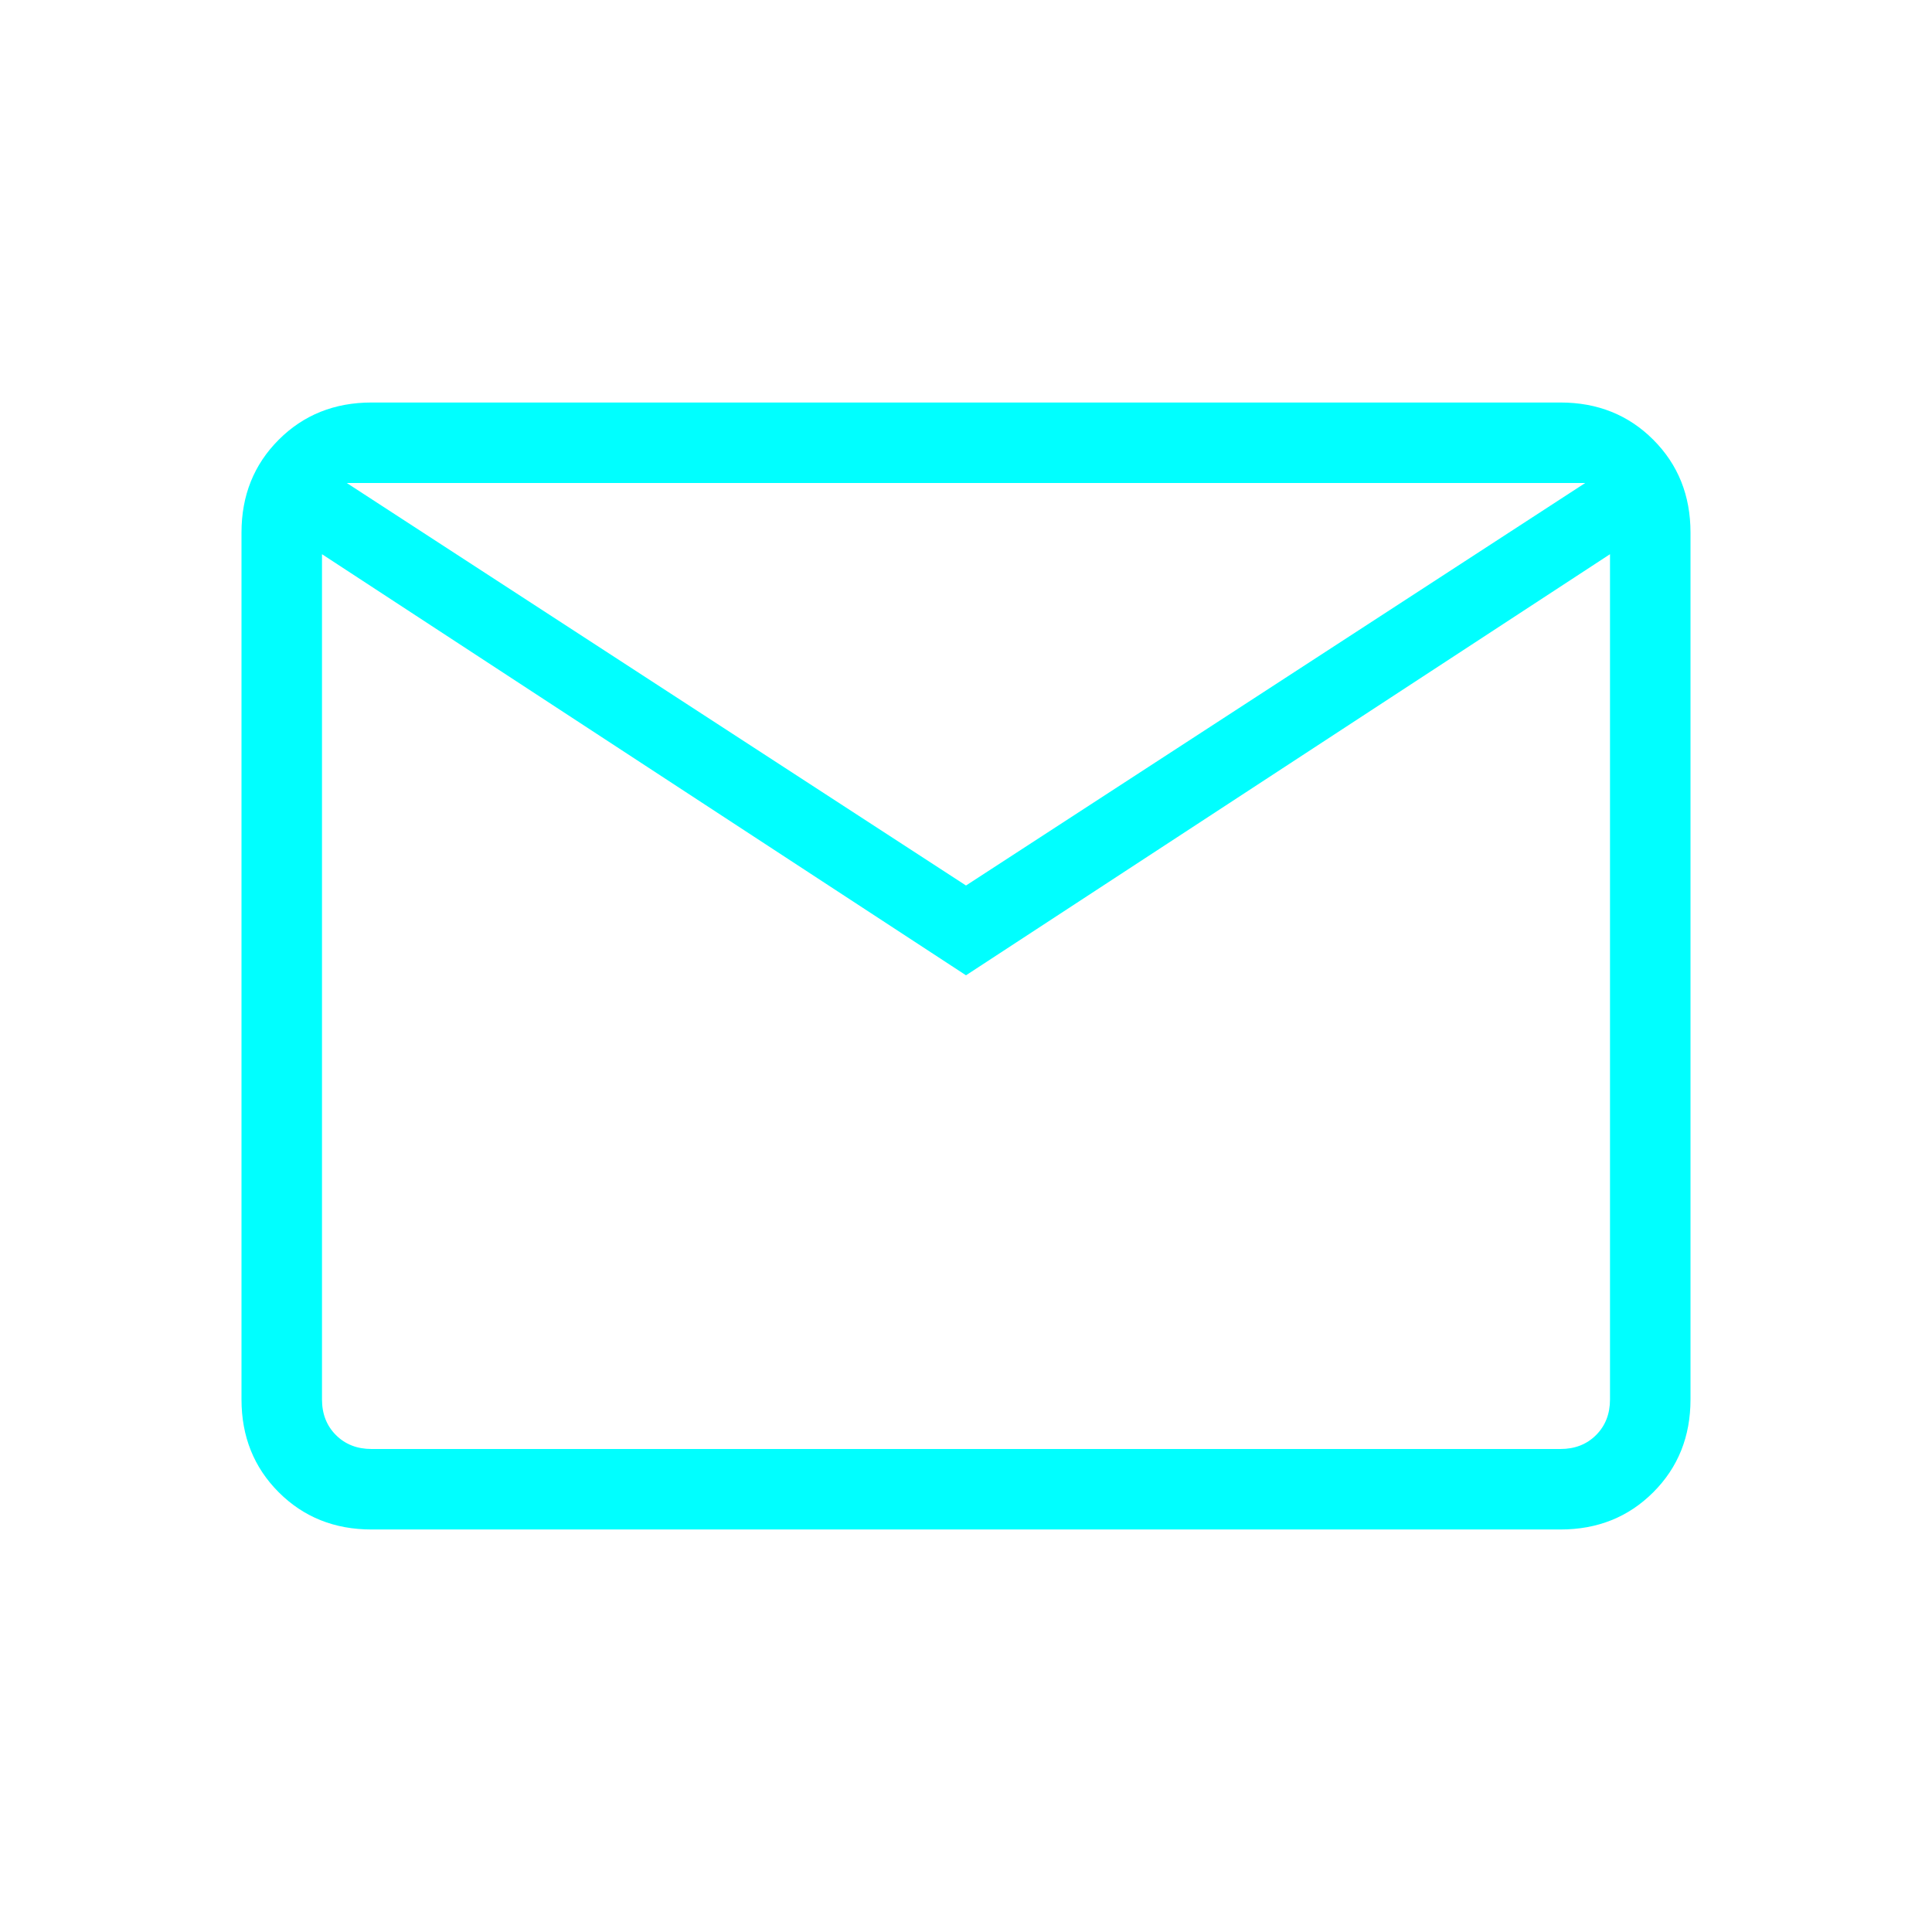 <svg width="80" height="80" viewBox="0 0 80 80" fill="none" xmlns="http://www.w3.org/2000/svg">
<path d="M15.385 63.333C13.851 63.333 12.569 62.819 11.542 61.792C10.514 60.764 10 59.483 10 57.948V22.052C10 20.517 10.514 19.236 11.542 18.208C12.569 17.18 13.851 16.667 15.385 16.667H64.615C66.149 16.667 67.431 17.18 68.458 18.208C69.486 19.236 70 20.517 70 22.052V57.948C70 59.483 69.486 60.764 68.458 61.792C67.431 62.819 66.149 63.333 64.615 63.333H15.385ZM40 40.385L13.333 22.948V57.948C13.333 58.547 13.526 59.038 13.91 59.423C14.295 59.808 14.787 60 15.385 60H64.615C65.213 60 65.705 59.808 66.09 59.423C66.474 59.038 66.667 58.547 66.667 57.948V22.948L40 40.385ZM40 36.667L65.641 20H14.359L40 36.667ZM13.333 22.948V20V57.948C13.333 58.547 13.526 59.038 13.91 59.423C14.295 59.808 14.787 60 15.385 60H13.333V22.948Z" fill="#00FFFF"/>
</svg>
